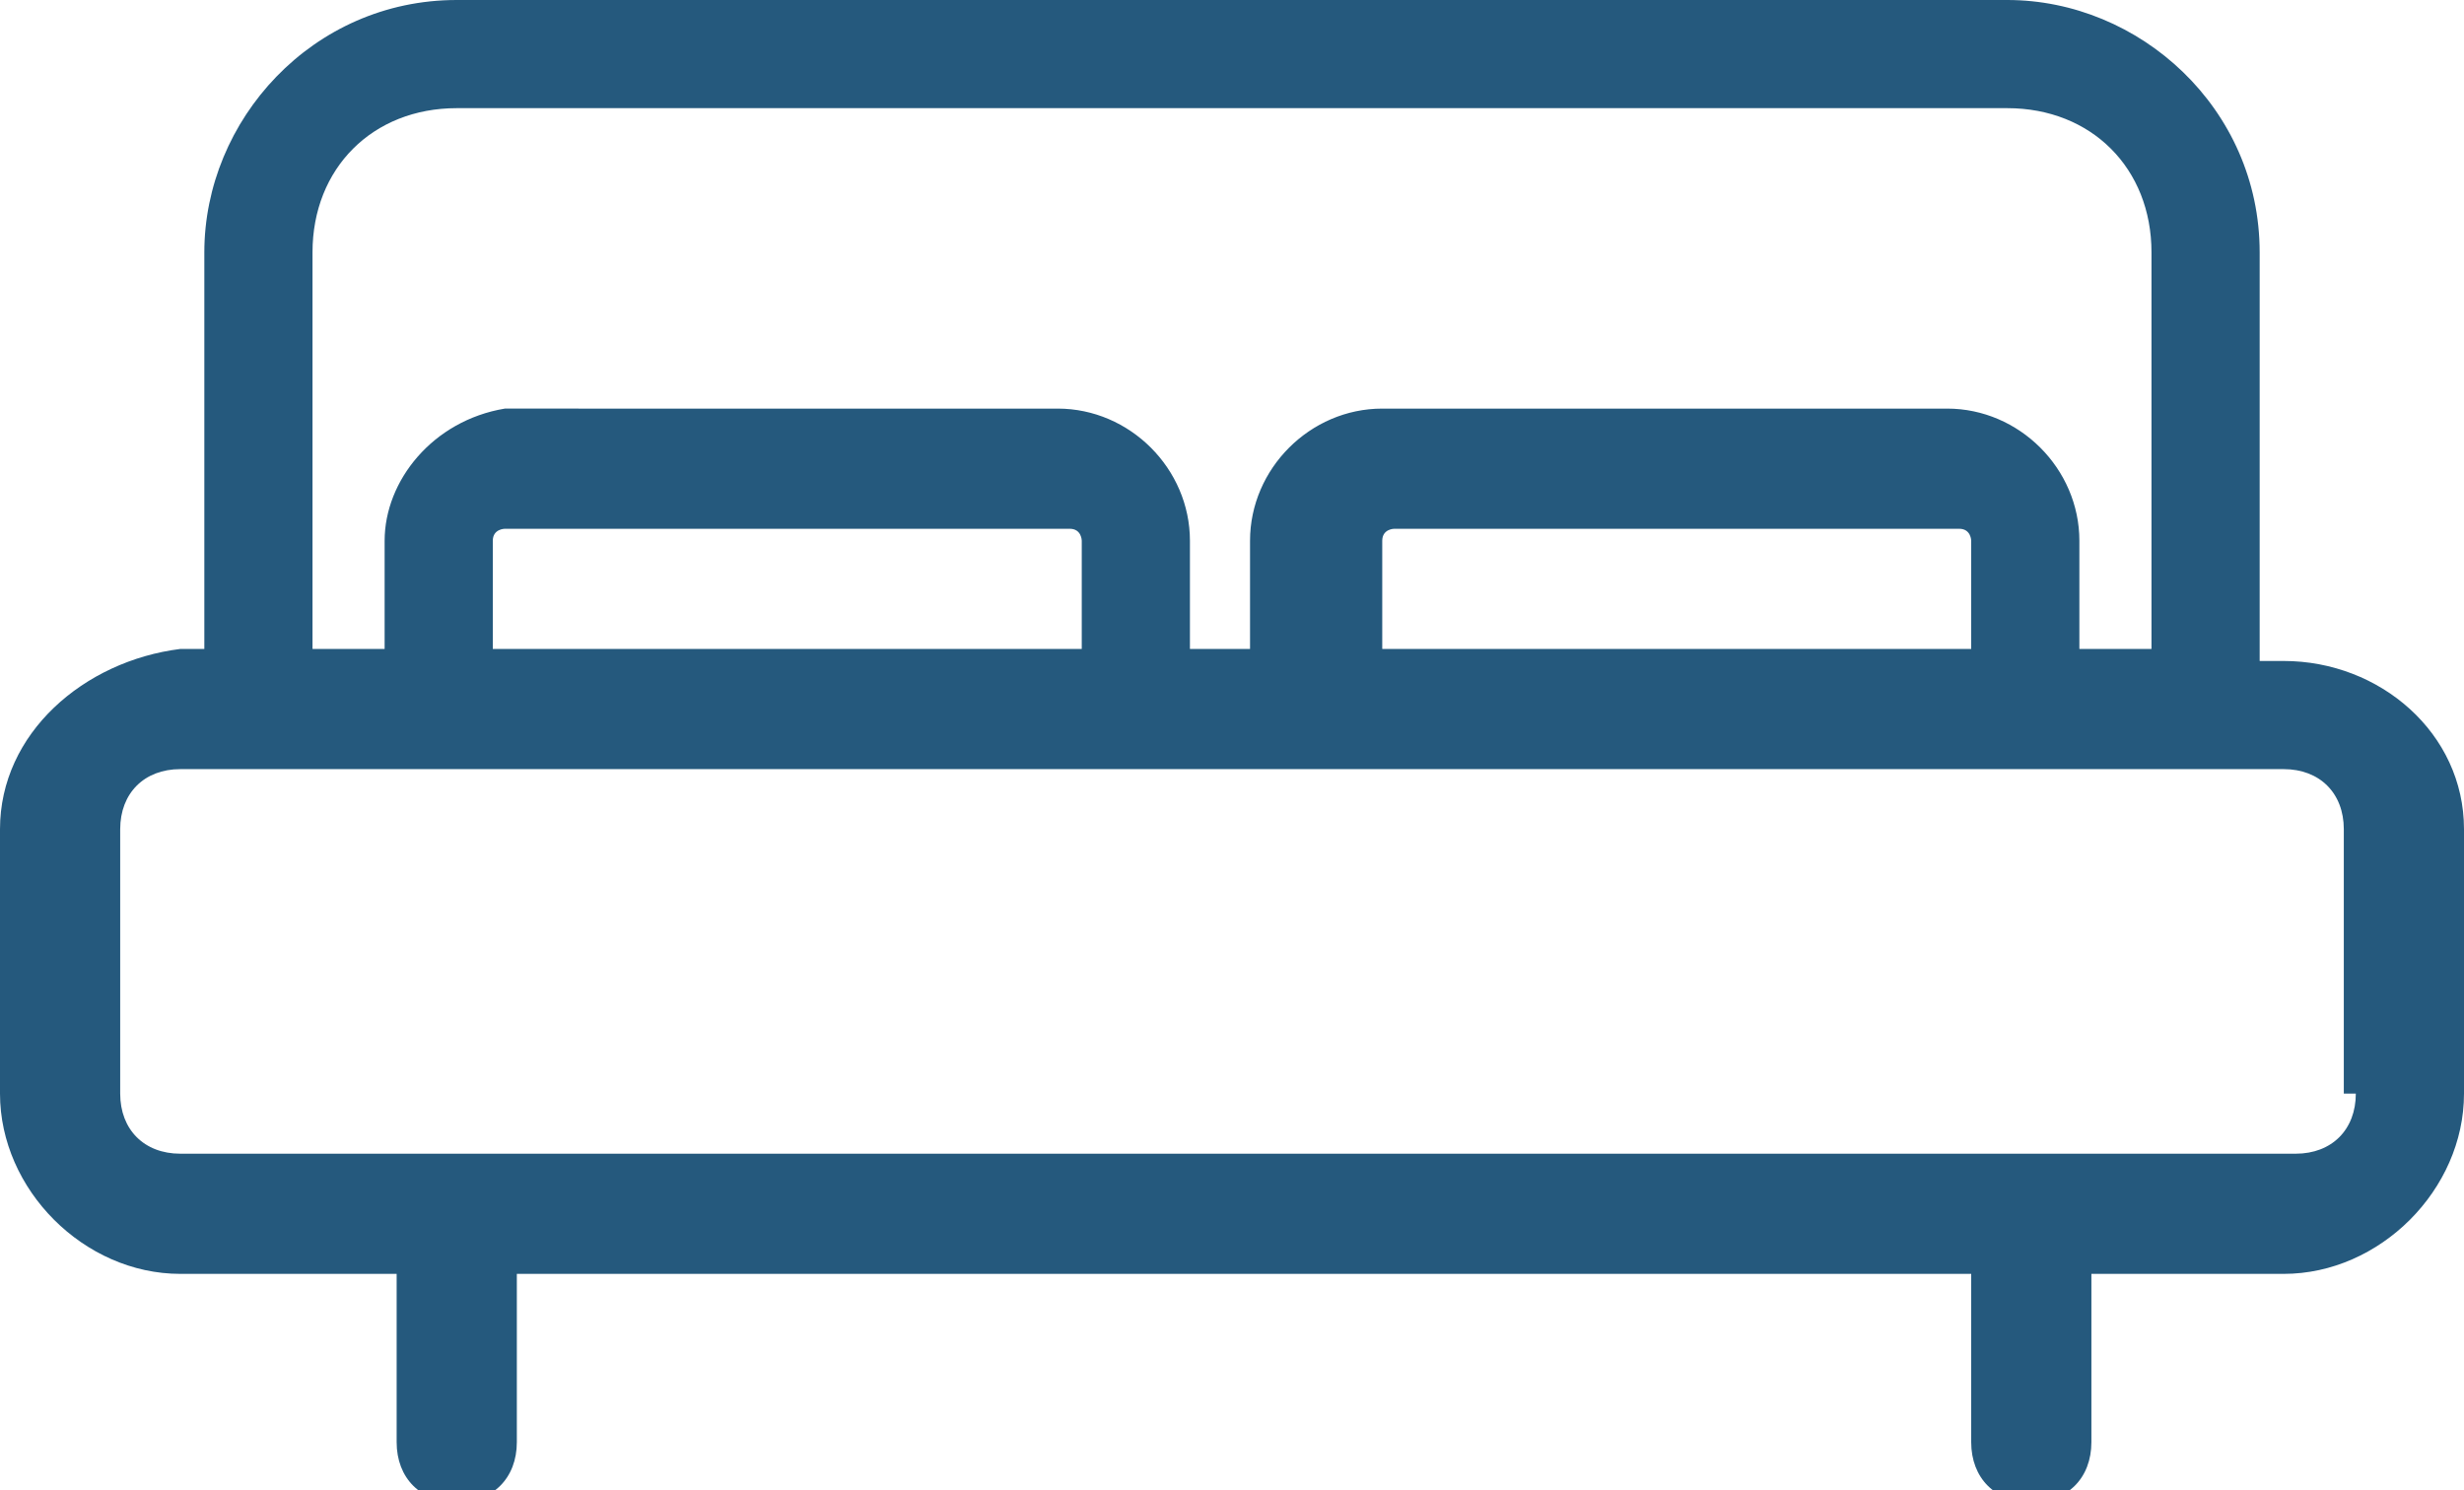 <?xml version="1.0" encoding="utf-8"?>
<!-- Generator: Adobe Illustrator 22.1.0, SVG Export Plug-In . SVG Version: 6.00 Build 0)  -->
<svg version="1.0" id="Calque_1" xmlns="http://www.w3.org/2000/svg" xmlns:xlink="http://www.w3.org/1999/xlink" x="0px" y="0px"
	 viewBox="0 0 20.5 12.4" style="enable-background:new 0 0 20.5 12.4;" xml:space="preserve">
<style type="text/css">
	.st0{fill:#25597D;}
</style>
<path class="st0" d="M19,5.5h-0.2V2.1c0-1.2-1-2.1-2.1-2.1H3.8C2.6,0,1.7,1,1.7,2.1v3.3H1.5C0.7,5.5,0,6.1,0,6.9v2.2
	c0,0.8,0.7,1.5,1.5,1.5h1.8v1.4c0,0.3,0.2,0.5,0.5,0.5s0.5-0.2,0.5-0.5v-1.4h12.1v1.4c0,0.3,0.2,0.5,0.5,0.5c0.3,0,0.5-0.2,0.5-0.5
	v-1.4H19c0.8,0,1.5-0.7,1.5-1.5V6.9C20.5,6.1,19.8,5.5,19,5.5L19,5.5z M2.6,2.1c0-0.7,0.5-1.2,1.2-1.2h12.9c0.7,0,1.2,0.5,1.2,1.2
	v3.3h-0.6V4.5c0-0.6-0.5-1.1-1.1-1.1h-4.7c-0.6,0-1.1,0.5-1.1,1.1v0.9H9.9V4.5c0-0.6-0.5-1.1-1.1-1.1H4.2C3.6,3.5,3.2,4,3.2,4.5v0.9
	H2.6V2.1L2.6,2.1z M11.5,5.5V4.5c0-0.1,0.1-0.1,0.1-0.1h4.7c0.1,0,0.1,0.1,0.1,0.1v0.9H11.5z M4.1,5.5V4.5c0-0.1,0.1-0.1,0.1-0.1
	h4.7C9,4.4,9,4.5,9,4.5v0.9H4.1z M19.6,9.1c0,0.3-0.2,0.5-0.5,0.5H1.5c-0.3,0-0.5-0.2-0.5-0.5V6.9c0-0.3,0.2-0.5,0.5-0.5H19
	c0.3,0,0.5,0.2,0.5,0.5V9.1z"/>
</svg>
